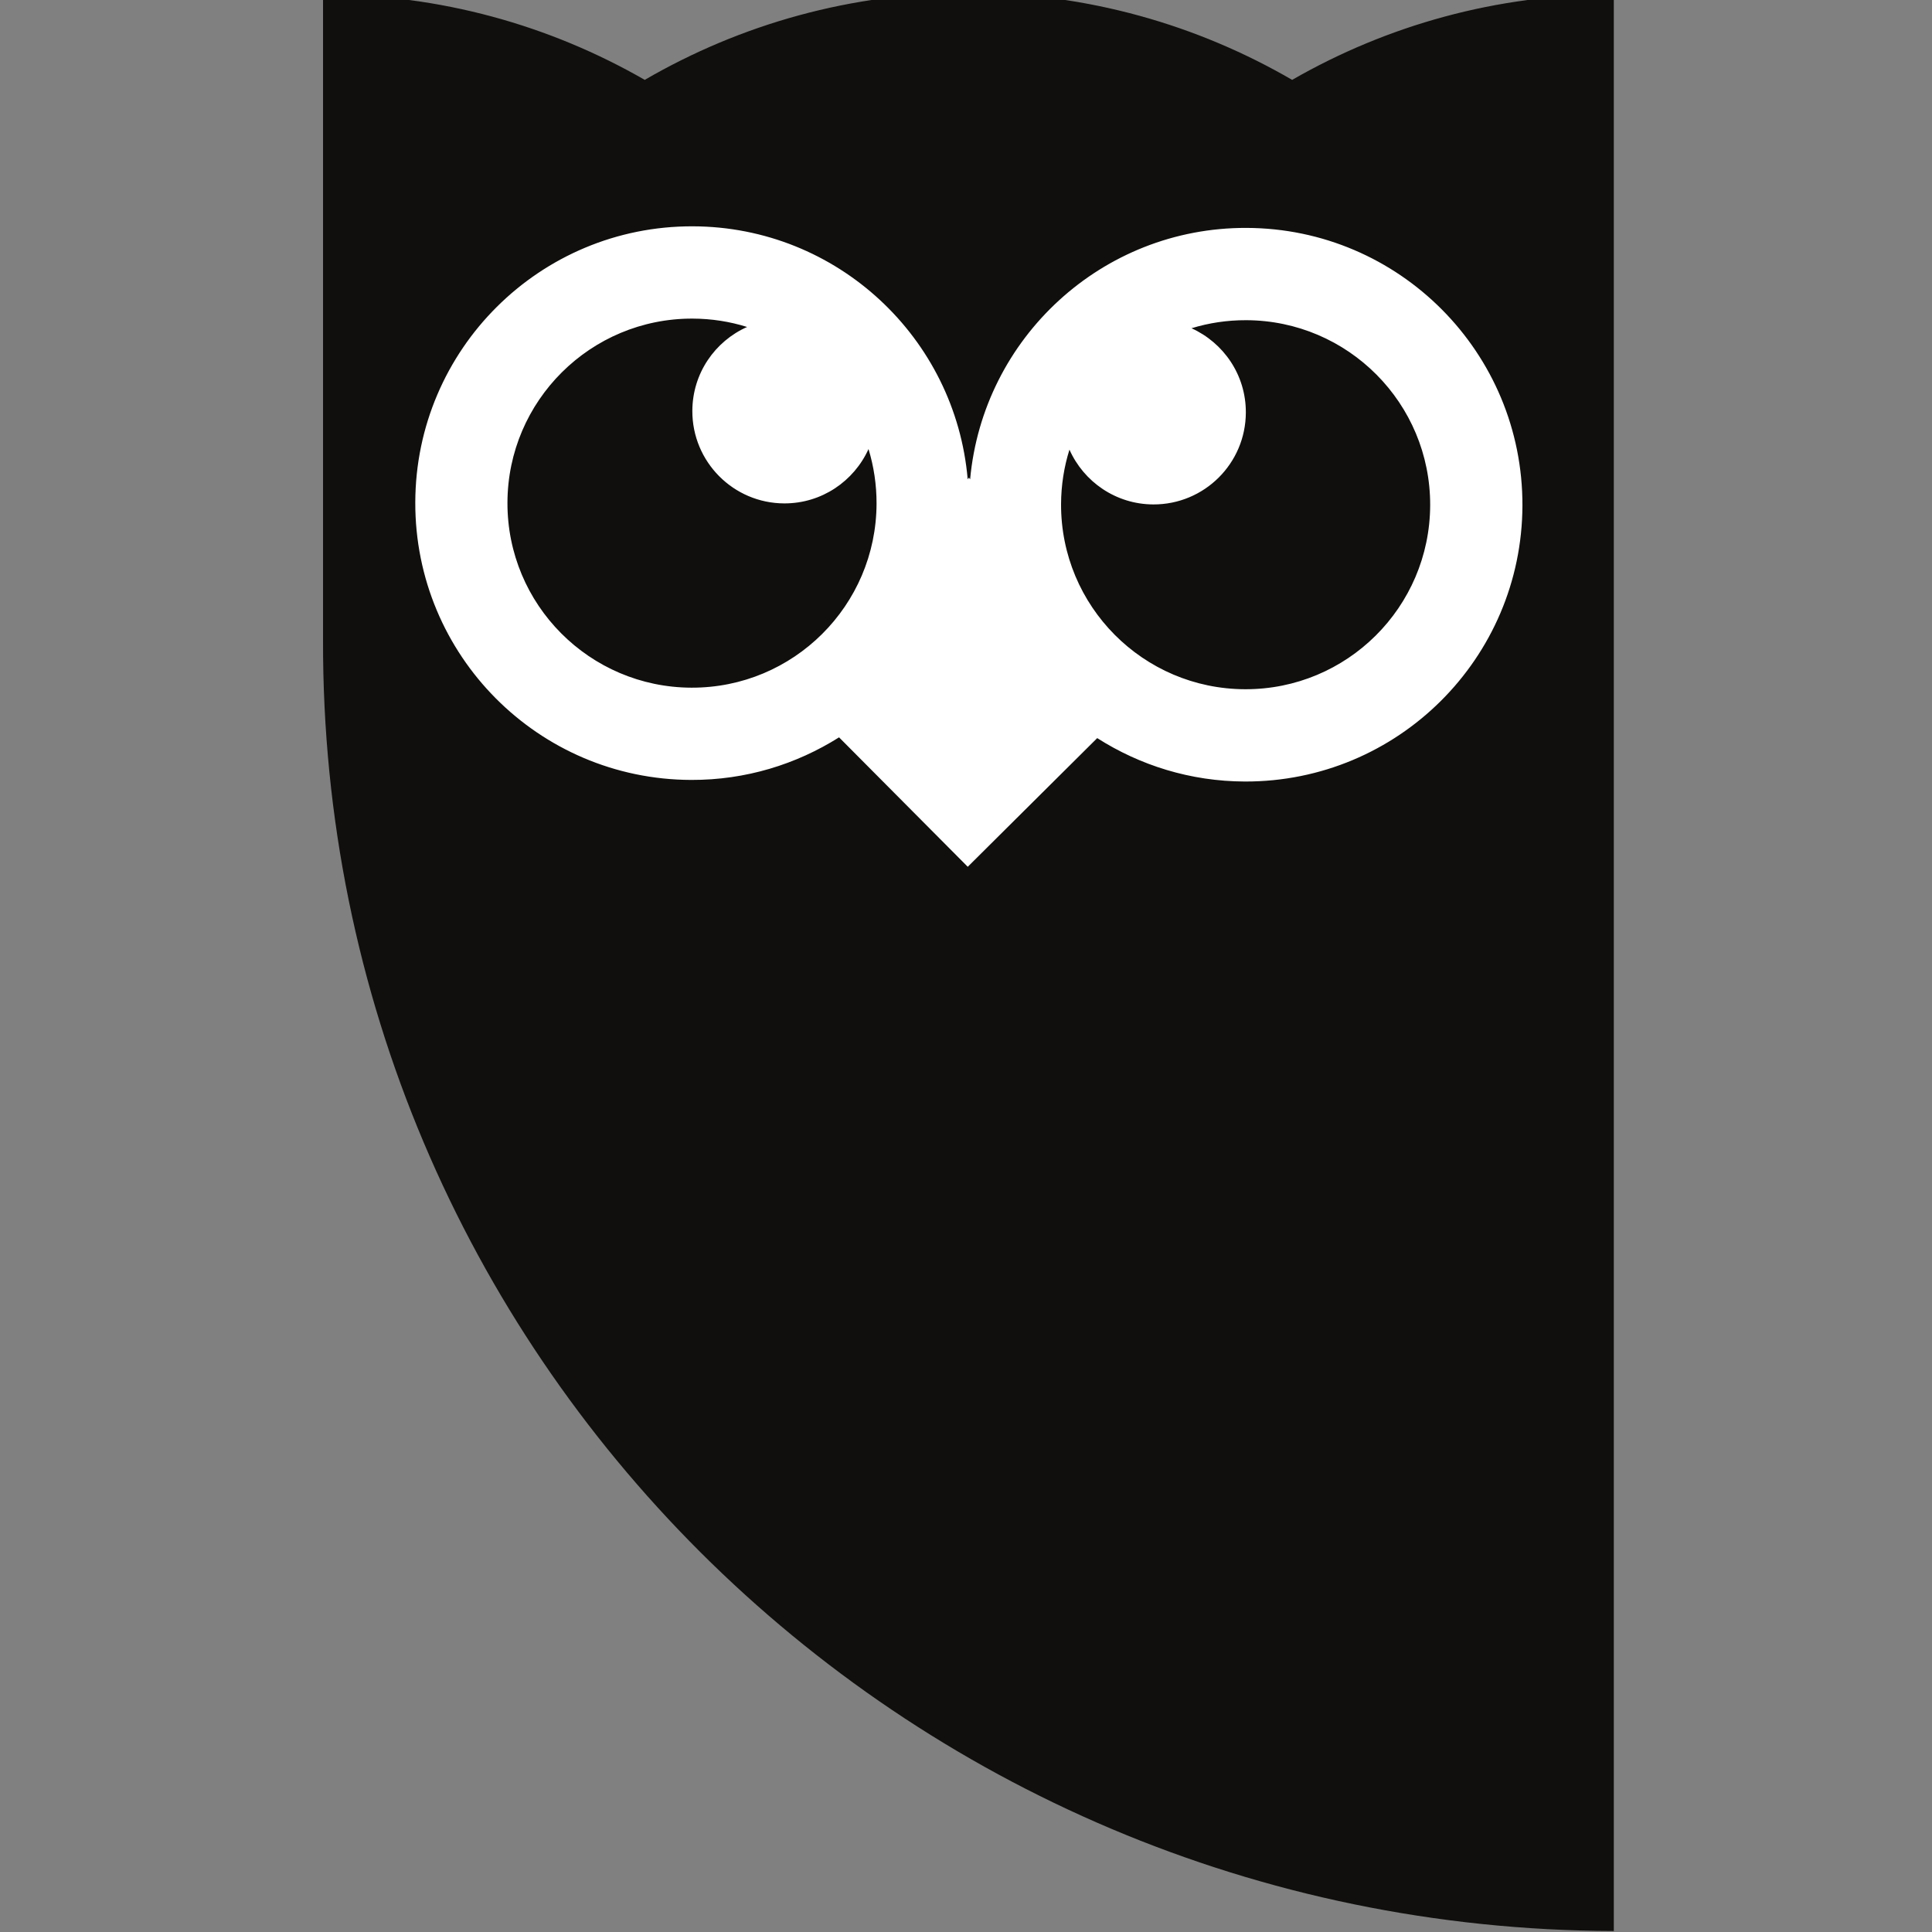 <?xml version="1.0" encoding="UTF-8" standalone="no"?>
<!DOCTYPE svg PUBLIC "-//W3C//DTD SVG 1.1//EN" "http://www.w3.org/Graphics/SVG/1.1/DTD/svg11.dtd">
<svg width="100%" height="100%" viewBox="0 0 80 80" version="1.1" xmlns="http://www.w3.org/2000/svg" xmlns:xlink="http://www.w3.org/1999/xlink" xml:space="preserve" xmlns:serif="http://www.serif.com/" style="fill-rule:evenodd;clip-rule:evenodd;stroke-linejoin:round;stroke-miterlimit:2;">
    <rect x="0" y="0" width="80" height="80" fill="#808080" stroke="none"/>
    <g id="path44" transform="matrix(0.028,0,0,-0.028,13.376,79.959)">
        <path d="M1433.18,2737.56C1293.12,2818.88 1130.7,2865.87 957.267,2866.45C781.742,2866.87 617.318,2819.79 475.778,2737.56C335.61,2818.14 173.238,2864.31 0.015,2863.84L0.015,1909.22C-2.938,854.336 854.941,2.997 1908.87,0L1908.87,2863.84C1735.72,2864.31 1573.35,2818.14 1433.18,2737.56" style="fill:rgb(16,15,13);fill-rule:nonzero;"/>
    </g>
    <g id="path46" transform="matrix(0.028,0,0,-0.028,13.376,79.959)">
        <path d="M1363.58,1836.41C1212.86,1836.79 1091,1959.35 1091.44,2110.1C1091.53,2138.12 1095.87,2165.28 1103.85,2190.72C1125.01,2143.2 1172.5,2109.88 1227.95,2109.7C1303.26,2109.48 1364.54,2170.36 1364.7,2245.7C1364.88,2301.16 1331.81,2348.75 1284.34,2370.24C1309.86,2378.09 1337.02,2382.26 1365.15,2382.16C1515.81,2381.74 1637.75,2259.23 1637.3,2108.49C1636.79,1957.74 1514.25,1835.94 1363.58,1836.41ZM544.857,1838.71C394.193,1839.14 272.259,1961.65 272.731,2112.34C273.115,2263.09 395.845,2384.98 546.512,2384.51C574.575,2384.43 601.61,2380.13 627.122,2372.14C579.568,2350.97 546.335,2303.58 546.157,2248.08C545.934,2172.76 606.777,2111.44 682.103,2111.22C737.526,2111.09 785.167,2144.12 806.695,2191.58C814.458,2166.07 818.665,2138.95 818.578,2110.82C818.105,1960.13 695.611,1838.22 544.857,1838.71ZM1365.49,2518.64C1151.84,2519.25 976.003,2355.74 956.958,2146.85L955.143,2149.37L953.356,2146.85C935.433,2355.87 760.6,2520.39 546.852,2520.99C320.773,2521.68 137.037,2338.86 136.432,2112.83C135.738,1886.66 318.425,1702.88 544.501,1702.28C624.922,1702.01 699.772,1725.32 763.124,1765.25L953.446,1573.83L1144.9,1764.13C1208.08,1723.89 1282.69,1700.2 1363.15,1699.93C1589.32,1699.24 1773.04,1882.06 1773.74,2108.09C1774.34,2334.18 1591.65,2518.03 1365.49,2518.64" style="fill:white;fill-rule:nonzero;"/>
    </g>
</svg>
